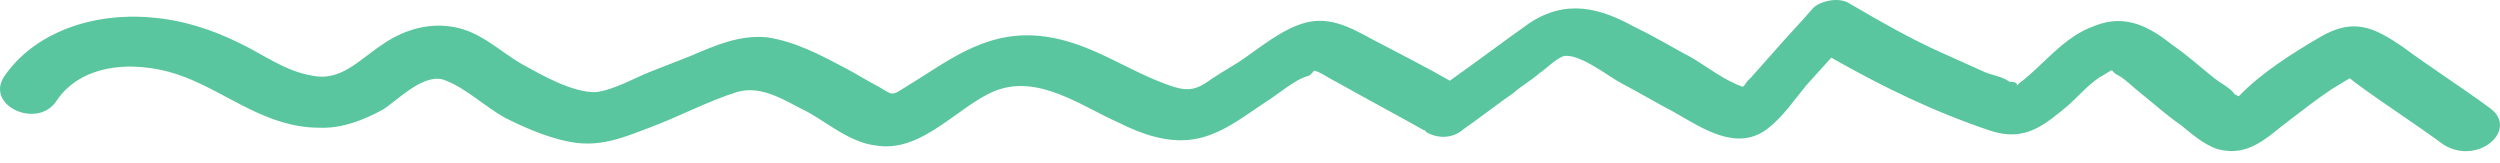<svg width="215" height="14" viewBox="0 0 215 14" fill="none" xmlns="http://www.w3.org/2000/svg">
<path d="M214.164 9.319C211.699 7.499 209.069 5.829 206.605 4.01C204.145 2.335 202.403 1.511 199.553 3.174C197.205 4.536 194.361 6.344 192.548 8.271C192.377 8.275 192.371 8.131 192.2 8.135C191.837 7.565 190.965 7.153 190.436 6.732C189.201 5.75 188.137 4.764 186.908 3.927C184.967 2.384 182.866 1.134 180.166 2.215C177.461 3.152 175.835 5.508 173.669 7.155C173.504 7.303 173.338 7.452 173.172 7.601C173.675 7.299 173.493 7.014 172.809 7.032C172.279 6.611 171.419 6.488 170.724 6.216C169.505 5.668 168.286 5.119 167.067 4.571C164.281 3.339 161.656 1.813 159.032 0.287C158.155 -0.269 156.626 0.059 155.963 0.654C154.813 1.986 153.658 3.172 152.508 4.504C151.85 5.244 151.193 5.984 150.535 6.724C150.369 6.873 150.203 7.022 150.043 7.315C149.877 7.464 149.877 7.464 149.877 7.464C148.316 6.925 146.905 5.803 145.504 4.97C143.932 4.141 142.355 3.168 140.612 2.343C137.64 0.681 134.699 -0.113 131.523 1.993C129.187 3.644 127.021 5.29 124.684 6.941C122.76 5.832 120.84 4.867 118.745 3.762C116.825 2.797 114.89 1.399 112.511 1.893C110.303 2.383 108.314 4.169 106.474 5.373C105.469 5.978 104.464 6.582 103.629 7.182C102.624 7.786 101.94 7.803 100.726 7.399C96.738 6.053 93.557 3.383 89.093 3.062C84.457 2.744 81.302 5.428 77.784 7.543C76.613 8.296 76.779 8.147 75.555 7.454C74.507 6.902 73.63 6.345 72.582 5.793C70.487 4.688 68.391 3.583 65.98 3.209C63.574 2.981 61.553 3.9 59.36 4.823C58.179 5.287 56.997 5.751 55.815 6.215C54.634 6.679 52.789 7.738 51.255 7.922C49.201 7.973 46.577 6.448 44.828 5.479C42.904 4.369 41.3 2.673 38.889 2.3C36.649 1.922 34.451 2.701 32.783 3.901C30.943 5.105 29.302 7.027 26.885 6.509C24.474 6.136 22.533 4.593 20.443 3.632C18.176 2.532 15.749 1.725 13.001 1.504C8.018 1.051 2.944 2.771 0.345 6.599C-1.276 9.1 3.253 11.156 4.873 8.655C7.146 5.27 12.107 5.145 15.93 6.64C19.753 8.136 22.939 10.95 27.392 10.983C29.451 11.075 31.306 10.305 32.985 9.395C34.322 8.493 36.632 6.119 38.375 6.943C40.112 7.623 41.711 9.175 43.459 10.144C45.378 11.108 47.639 12.065 49.703 12.302C51.938 12.535 53.794 11.765 55.82 10.99C58.354 10.058 60.873 8.692 63.413 7.905C65.615 7.271 67.727 8.809 69.47 9.634C71.218 10.603 73.164 12.29 75.399 12.523C79.361 13.147 82.462 9.017 85.67 7.779C89.386 6.383 93.086 9.184 96.219 10.552C98.138 11.517 100.394 12.328 102.607 11.983C104.992 11.633 106.987 9.991 108.826 8.787C109.831 8.183 111.323 6.843 112.51 6.524C112.681 6.52 113.007 6.077 113.007 6.077C113.35 6.069 114.579 6.906 114.927 7.042C117.375 8.427 119.995 9.809 122.443 11.194C122.443 11.194 122.614 11.19 122.62 11.334C123.496 11.891 124.871 12.001 125.865 11.108C127.368 10.057 128.699 9.011 130.202 7.96C130.865 7.364 131.704 6.909 132.367 6.313C132.87 6.011 133.859 4.973 134.538 4.811C135.902 4.632 138.371 6.596 139.419 7.149C140.991 7.977 142.392 8.81 143.963 9.639C146.412 11.025 149.4 13.12 152.063 11.027C153.395 9.981 154.368 8.509 155.352 7.326C156.01 6.586 156.833 5.697 157.491 4.957C161.864 7.452 166.398 9.653 171.252 11.267C174.198 12.206 175.855 10.717 177.85 9.075C178.845 8.182 179.829 6.999 181.005 6.391C182.01 5.787 181.336 6.093 182.208 6.505C182.732 6.782 183.443 7.487 183.972 7.908C185.207 8.89 186.271 9.876 187.5 10.714C188.382 11.415 189.446 12.401 190.66 12.805C193.429 13.603 195.071 11.681 196.905 10.332C198.071 9.434 199.236 8.537 200.573 7.635C200.573 7.635 201.578 7.031 202.081 6.729C202.257 6.869 202.434 7.009 202.61 7.149C205.075 8.969 207.705 10.639 210.169 12.458C213.147 14.264 216.628 11.138 214.164 9.319Z" fill="#59C69F"/>
</svg>
